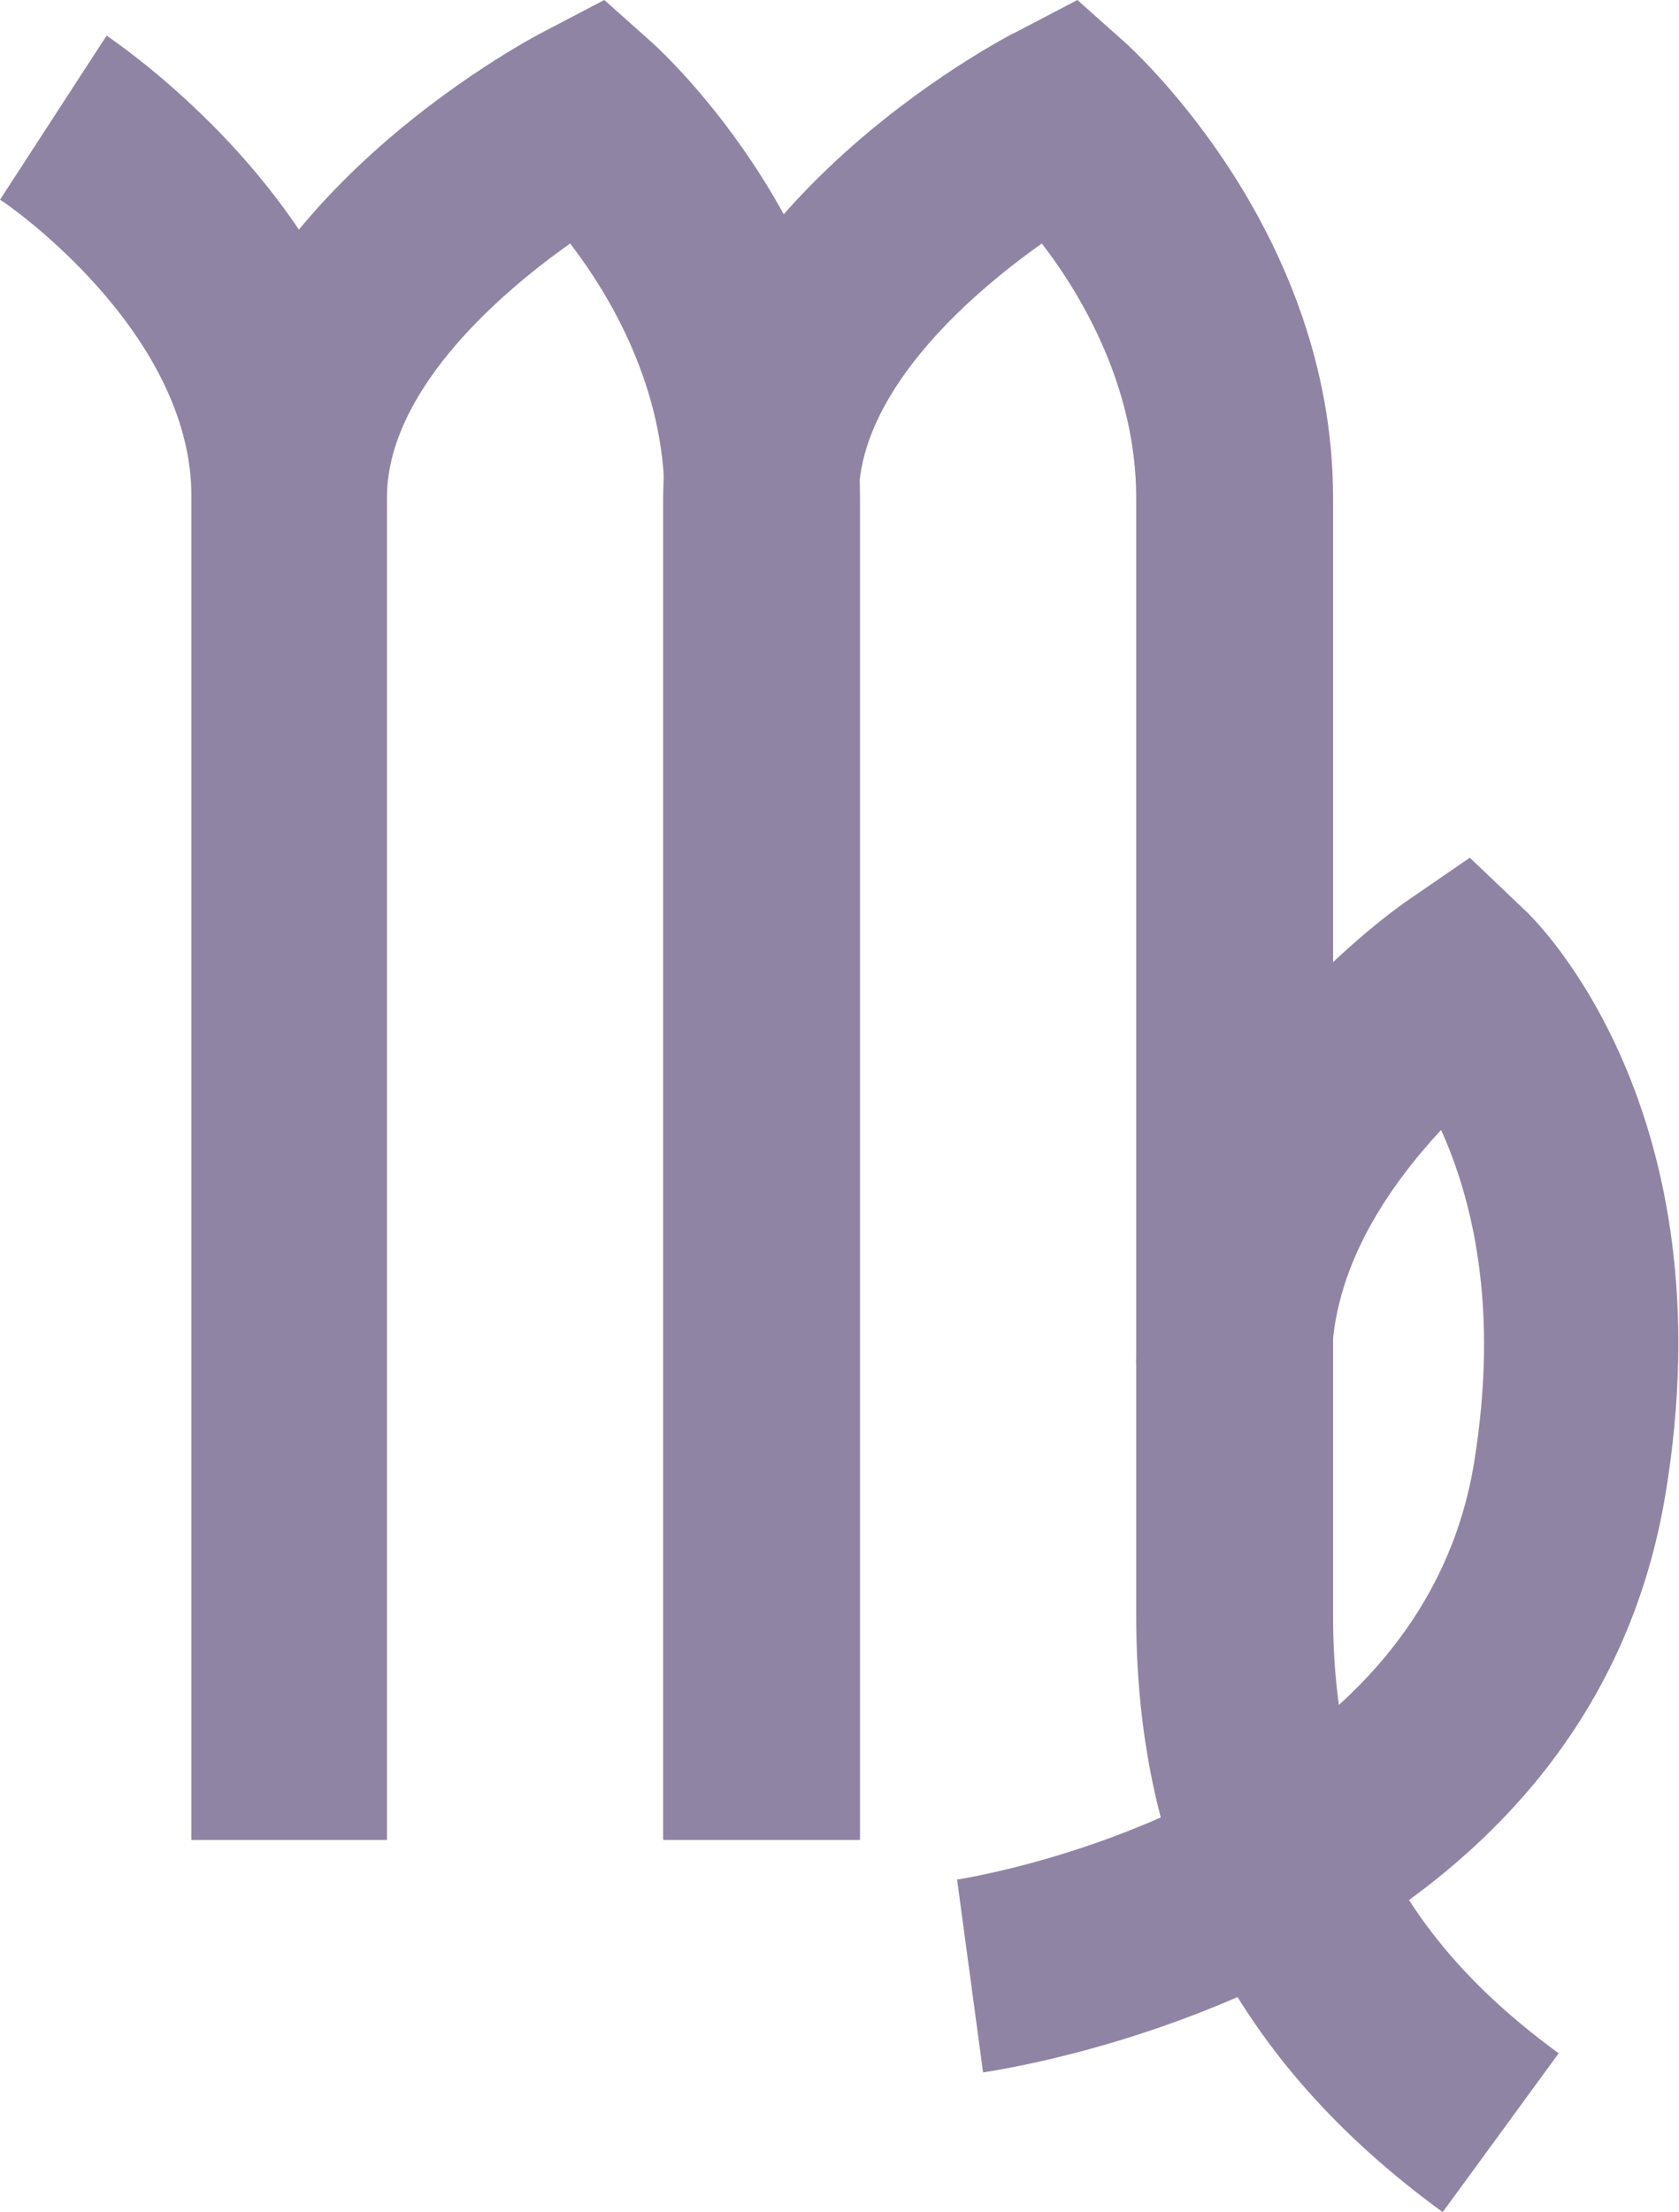 <?xml version="1.0" encoding="UTF-8"?>
<svg id="_レイヤー_2" data-name="レイヤー 2" xmlns="http://www.w3.org/2000/svg" viewBox="0 0 12.28 16.17">
  <defs>
    <style>
      .cls-1 {
        fill: #9084A5;
        stroke-width: 0px;
      }
    </style>
  </defs>
  <g id="design">
    <g>
      <path class="cls-1" d="m2.83,13.45h-1.43V3.64C1.41,2.41.01,1.46,0,1.46L.78.26c.08.06,2.05,1.37,2.05,3.38v9.81Z"/>
      <path class="cls-1" d="m6.29,13.45h-1.43V3.64c0-.8-.39-1.47-.69-1.86-.58.41-1.34,1.11-1.34,1.86v9.81h-1.43V3.64C1.41,1.58,3.88.28,3.98.23l.44-.23.37.33c.06.06,1.5,1.37,1.5,3.31v9.81Z"/>
      <path class="cls-1" d="m7.19,15.15l-.19-1.41s3.36-.5,3.78-3.04c.19-1.16-.02-1.95-.24-2.44-.37.4-.8,1-.8,1.71h-1.43c0-2,1.88-3.31,1.96-3.37l.48-.33.42.4c.06.06,1.48,1.44,1.01,4.26-.6,3.58-4.81,4.19-4.99,4.22Z"/>
      <path class="cls-1" d="m10.55,16.17c-1.51-1.1-2.24-2.52-2.24-4.36V3.64c0-.8-.39-1.47-.69-1.86-.58.41-1.34,1.11-1.34,1.86v9.81h-1.43V3.64C4.86,1.58,7.33.28,7.44.23l.44-.23.37.33c.06.06,1.5,1.37,1.5,3.31v8.17c0,1.38.51,2.37,1.65,3.2l-.84,1.15Z"/>
    </g>
  </g>
</svg>